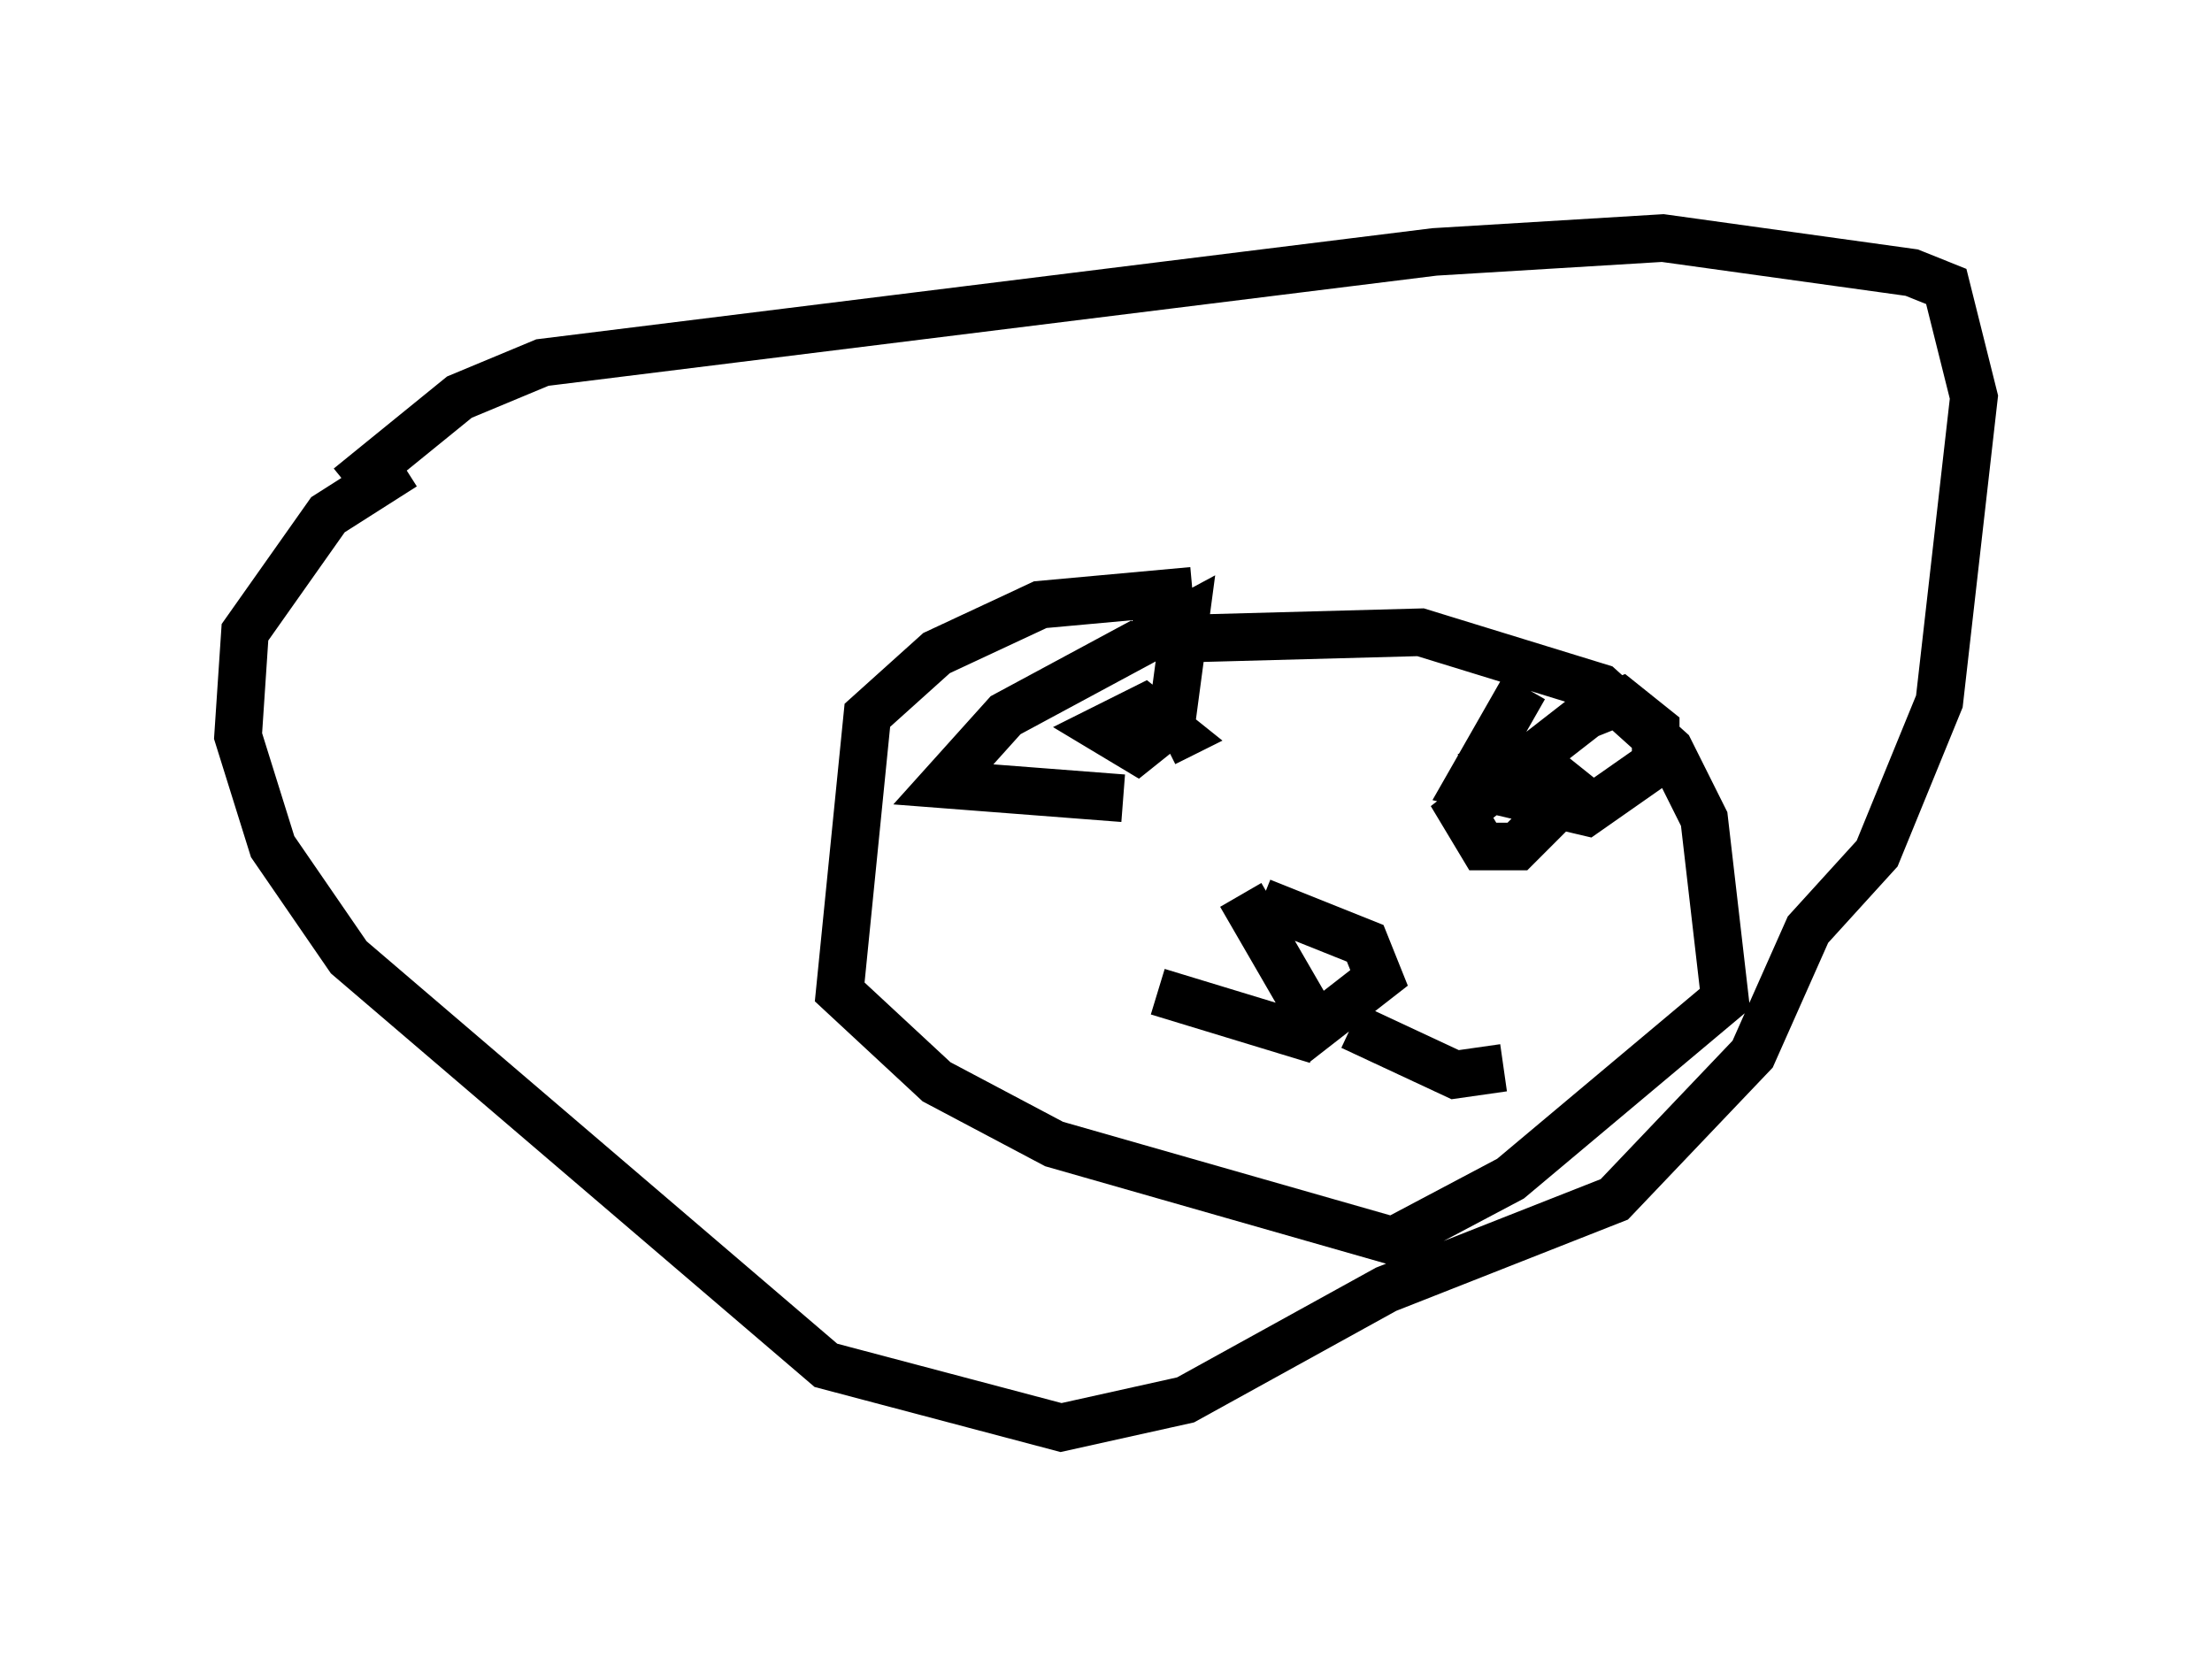 <?xml version="1.0" encoding="utf-8" ?>
<svg baseProfile="full" height="34.983" version="1.1" width="46.458" xmlns="http://www.w3.org/2000/svg" xmlns:ev="http://www.w3.org/2001/xml-events" xmlns:xlink="http://www.w3.org/1999/xlink"><defs /><rect fill="white" height="34.983" width="46.458" x="0" y="0" /><path d="M5.872, 12.844 m1.453, -2.615 l2.324, -1.888 1.743, -0.726 l18.737, -2.324 4.793, -0.291 l5.229, 0.726 0.726, 0.291 l0.581, 2.324 -0.726, 6.391 l-1.307, 3.196 -1.453, 1.598 l-1.162, 2.615 -2.905, 3.05 l-4.793, 1.888 -4.212, 2.324 l-2.615, 0.581 -4.939, -1.307 l-10.022, -8.57 -1.598, -2.324 l-0.726, -2.324 0.145, -2.179 l1.743, -2.469 1.598, -1.017 m16.559, 2.615 l-3.196, 0.291 -2.179, 1.017 l-1.453, 1.307 -0.581, 5.81 l2.034, 1.888 2.469, 1.307 l7.117, 2.034 2.469, -1.307 l4.503, -3.777 -0.436, -3.777 l-0.726, -1.453 -1.453, -1.307 l-3.777, -1.162 -5.374, 0.145 m-0.872, 3.341 l0.0, 0.0 m0.0, 0.0 l-3.777, -0.291 1.307, -1.453 l3.777, -2.034 -0.291, 2.179 l-0.726, 0.581 -0.726, -0.436 l0.872, -0.436 0.726, 0.581 l-0.291, 0.145 m6.246, 0.726 l1.598, -0.291 0.726, 0.581 l-1.162, 1.162 -0.726, 0.0 l-0.436, -0.726 2.615, -2.034 l0.726, -0.291 0.726, 0.581 l0.0, 0.726 -1.453, 1.017 l-2.469, -0.581 1.162, -2.034 m-5.52, 4.503 l2.179, 0.872 0.291, 0.726 l-1.307, 1.017 -1.598, -2.76 m1.598, 3.05 l-3.341, -1.017 m4.067, 0.726 l2.179, 1.017 1.017, -0.145 m-25.709, -12.346 " fill="none" stroke="black" stroke-width="1" /></svg>